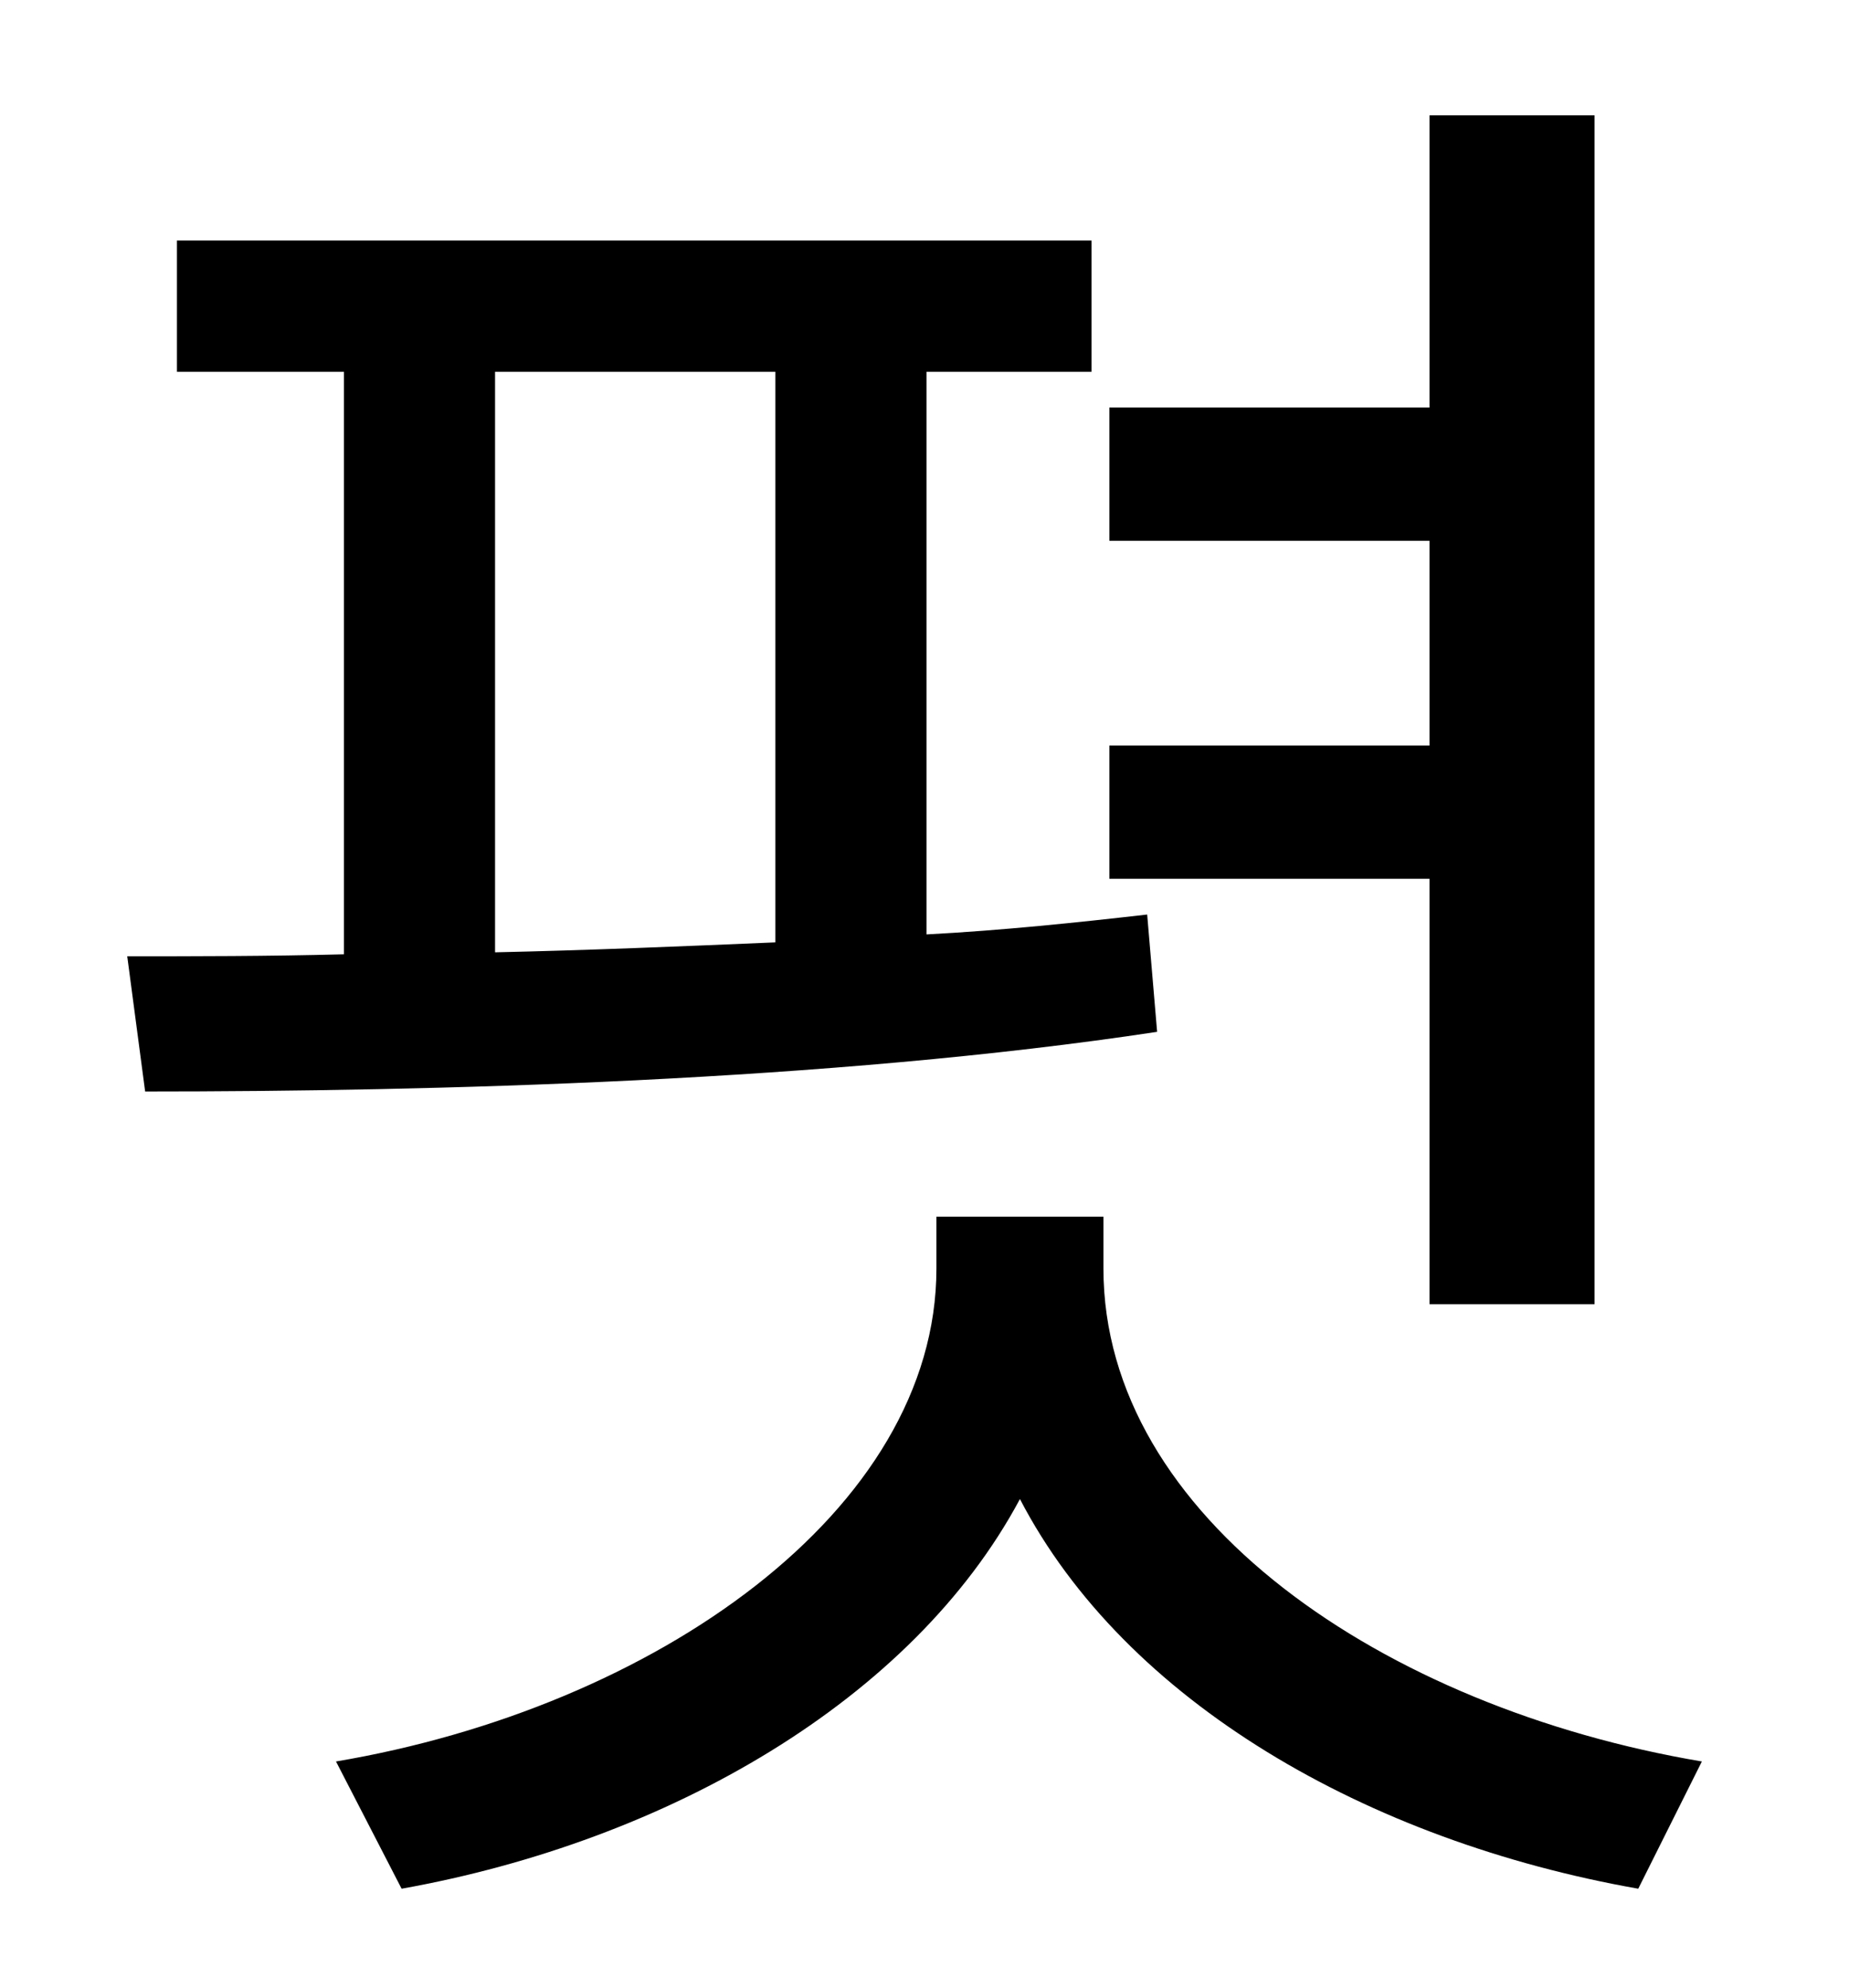 <?xml version="1.0" standalone="no"?>
<!DOCTYPE svg PUBLIC "-//W3C//DTD SVG 1.1//EN" "http://www.w3.org/Graphics/SVG/1.1/DTD/svg11.dtd" >
<svg xmlns="http://www.w3.org/2000/svg" xmlns:xlink="http://www.w3.org/1999/xlink" version="1.1" viewBox="-10 0 930 1000">
   <path fill="currentColor"
d="M709 656v-214h-161v-67h161v-103h-161v-67h161v-147h83v598h-83zM239 187v292c46 -1 94 -3 141 -5v-287h-141zM567 460l5 59c-165 25 -365 30 -509 30l-9 -68c34 0 71 0 109 -1v-293h-84v-66h460v66h-83v283c38 -2 76 -6 111 -10zM545 612v26c0 125 141 221 301 248
l-32 64c-136 -24 -258 -94 -311 -196c-54 101 -177 172 -311 196l-33 -64c160 -27 302 -126 302 -248v-26h84z" />
</svg>
